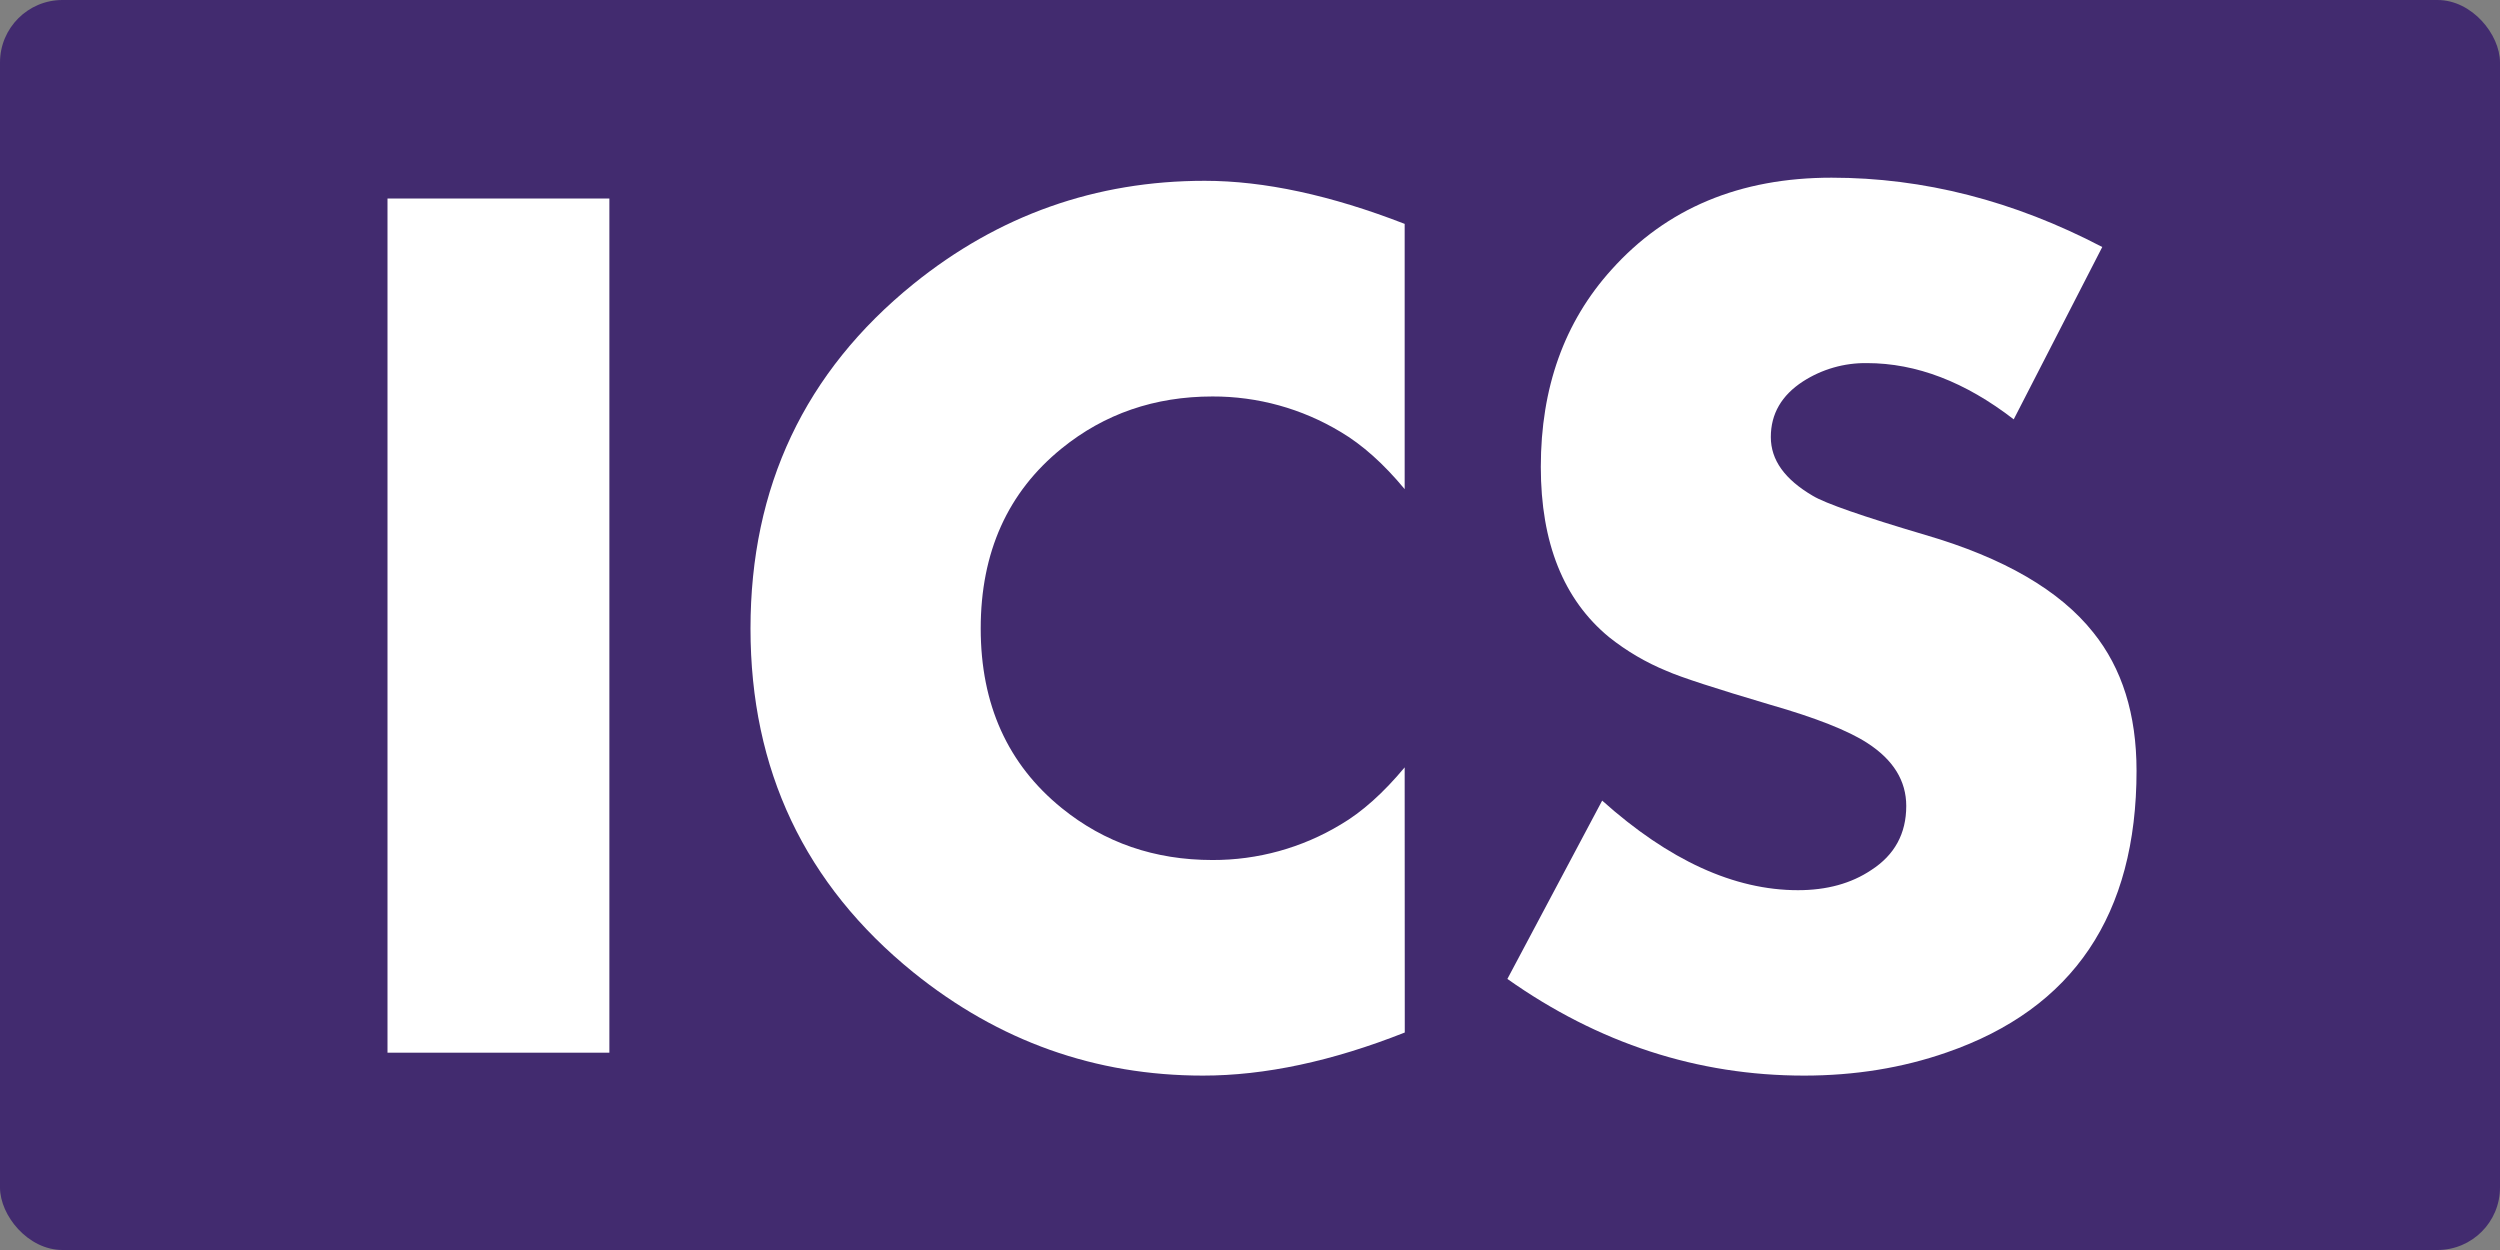 <?xml version="1.0" encoding="UTF-8"?>
<svg id="Layer_1" data-name="Layer 1" xmlns="http://www.w3.org/2000/svg" viewBox="0 0 1200 600">
  <rect x="0" y="0" width="1200" height="600" fill="#808080" stroke="none"/>
  <defs>
    <style>
      .cls-1 {
        fill: #fff;
      }

      .cls-1, .cls-2 {
        stroke-width: 0px;
      }

      .cls-2 {
        fill: #422b6f;
      }
    </style>
  </defs>
  <g id="Layer_2" data-name="Layer 2">
    <g id="Layer_2-2" data-name="Layer 2-2">
      <rect id="Purple_Rectangle" data-name="Purple Rectangle" class="cls-2" width="1200" height="600" rx="30" ry="30"/>
      <g id="ICS_White" data-name="ICS White">
        <path class="cls-1" d="M292.5,505.29h-106.5V95.29h106.5v410Z"/>
        <path class="cls-1" d="M674.29,495.61c-34.86,13.79-67.14,20.68-96.85,20.68-51.73,0-98.07-16.51-139-49.53-52.14-42.22-78.21-97.24-78.2-165.07,0-68.04,26.07-123.17,78.2-165.38,40.9-33.02,87.52-49.53,139.85-49.52,28.47,0,60.45,6.89,95.95,20.67v127.33c-10.05-12.14-20.3-21.3-30.75-27.48-18.56-11.19-39.83-17.07-61.5-17-27.74,0-51.86,8.31-72.36,24.92-25.93,21.02-38.9,49.85-38.89,86.48,0,36.43,12.96,65.16,38.89,86.17,20.5,16.62,44.62,24.93,72.36,24.93,21.67.07,42.94-5.81,61.5-17,10.25-6,20.5-15.16,30.75-27.47l.05,127.27Z"/>
        <path class="cls-1" d="M1025.54,369.89c0,69.2-30.39,114.3-91.17,135.3-21.2,7.39-43.99,11.09-68.37,11.1-51.19,0-98.68-15.47-142.46-46.4l45.5-85.6c32.04,28.67,63.37,43,94,43,13.82,0,25.54-3.22,35.15-9.66,11.21-7.23,16.81-17.48,16.81-30.77,0-12.07-6.21-22.13-18.63-30.17-9.22-6-24.75-12.13-46.58-18.4-26.42-7.82-43.02-13.23-49.79-16.23-9.94-4.07-19.25-9.54-27.65-16.23-21.84-18-32.76-45.24-32.76-81.72,0-38.07,11.31-69.62,33.92-94.65,26.4-29.45,61.61-44.18,105.64-44.17,44.21,0,87.52,11.09,129.94,33.27l-42.5,82.73c-23.28-18-46.76-27-70.44-27-10.88-.16-21.56,2.9-30.71,8.79-10.29,6.68-15.44,15.58-15.44,26.69s6.71,20.32,20.13,28.21c6,3.64,24.03,9.91,54.1,18.81,37.66,11,64.51,26.6,80.54,46.79,13.85,17.21,20.77,39.32,20.77,66.31Z"/>
      </g>
    </g>
  </g>
</svg>